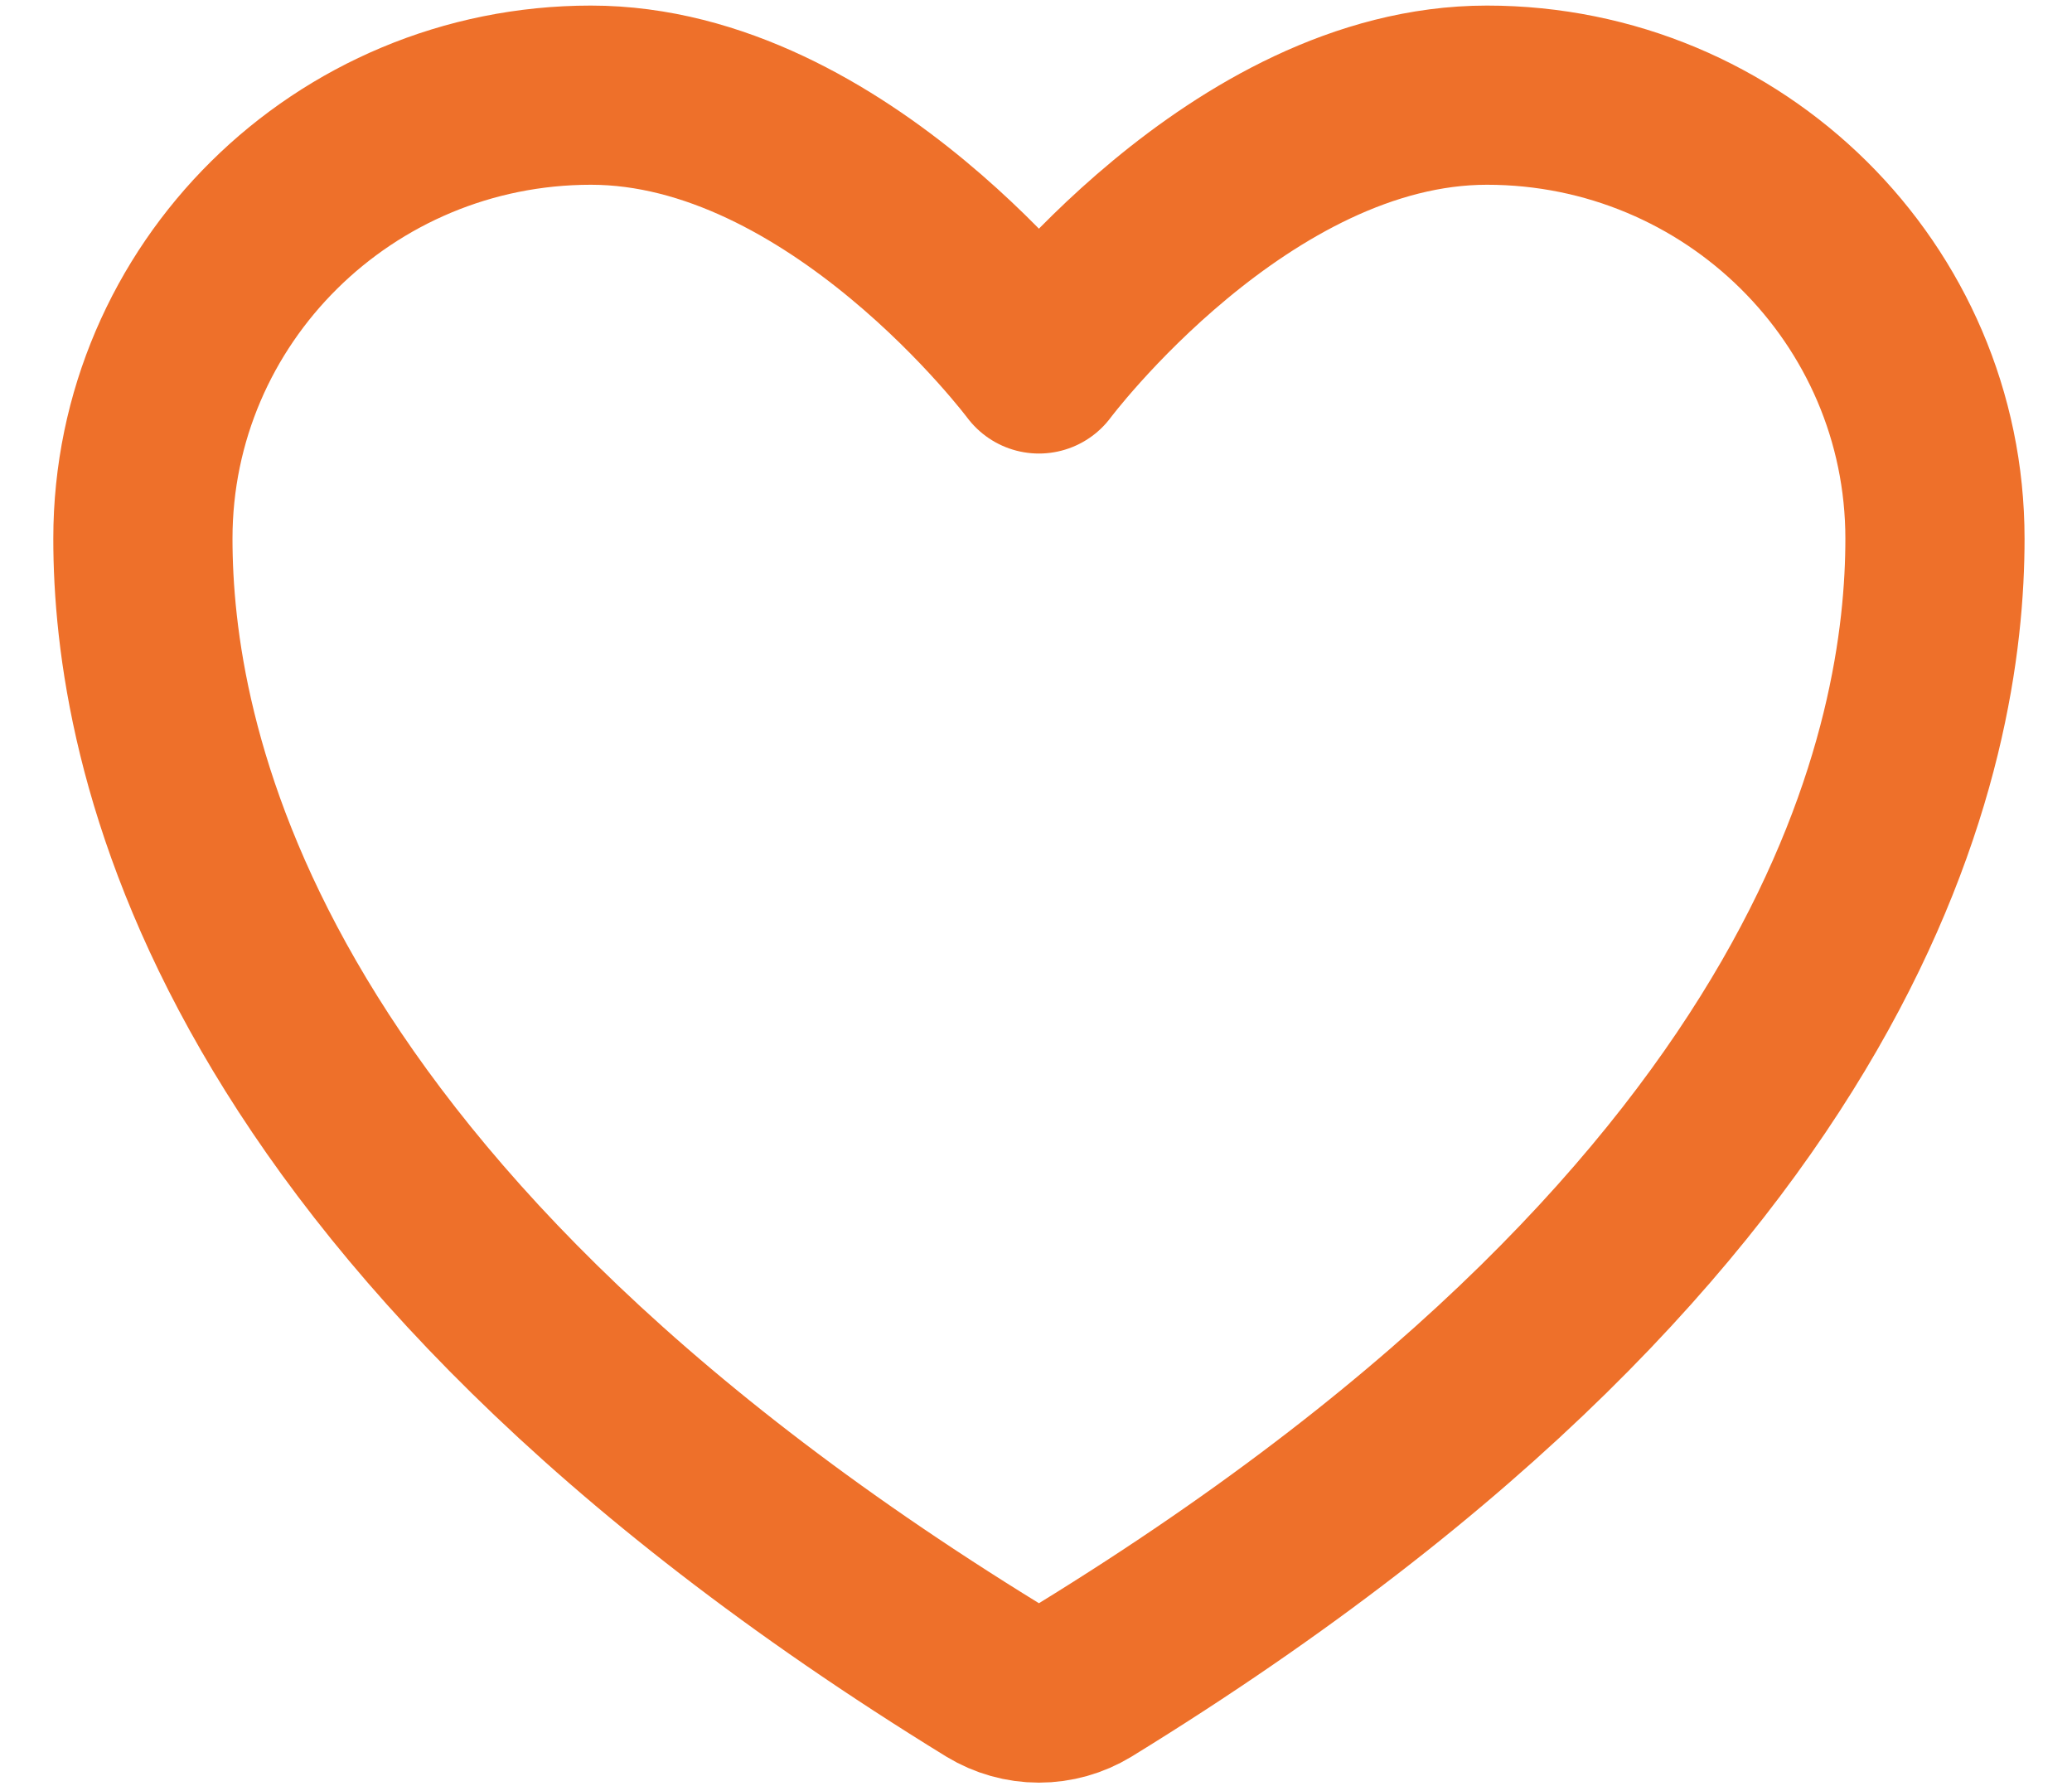 <svg width="29" height="25" viewBox="0 0 29 25" fill="none" xmlns="http://www.w3.org/2000/svg">
<path d="M8.271 1.332C4.808 1.332 2 4.111 2 7.539C2 10.307 3.097 16.876 13.899 23.517C14.092 23.634 14.315 23.697 14.541 23.697C14.768 23.697 14.99 23.634 15.183 23.517C25.985 16.876 27.082 10.307 27.082 7.539C27.082 4.111 24.274 1.332 20.811 1.332C17.349 1.332 14.541 5.094 14.541 5.094C14.541 5.094 11.733 1.332 8.271 1.332Z" stroke="#EE702A" stroke-width="2.508" stroke-linecap="round" stroke-linejoin="round"/>
</svg>
